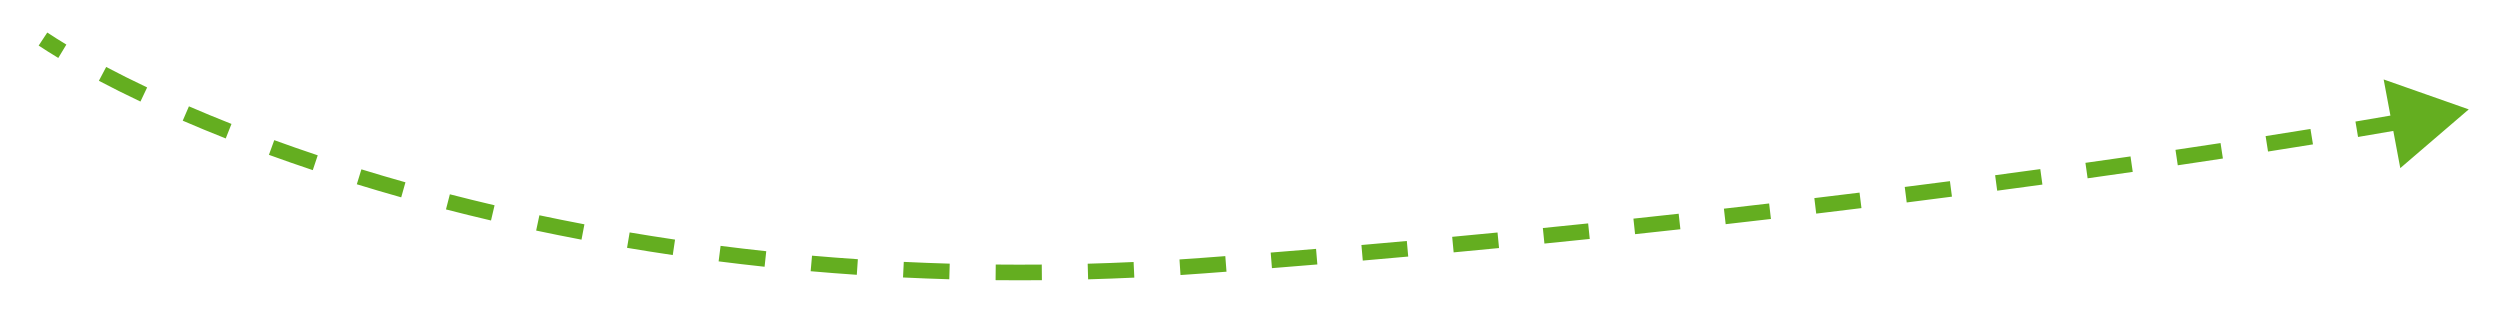 <svg width="320" height="40" viewBox="0 0 320 40" fill="none" xmlns="http://www.w3.org/2000/svg">
<g filter="url(#filter0_d_145_56)">
<path d="M154 30L154.074 30.997L154 30ZM316 10L305.107 6.169L307.236 17.518L316 10ZM5.5 1L4.949 1.834C5.722 2.345 6.56 2.874 7.461 3.418L7.978 2.562L8.494 1.706C7.615 1.175 6.8 0.66 6.051 0.166L5.5 1ZM13.124 5.457L12.657 6.341C14.299 7.207 16.073 8.096 17.977 8.999L18.406 8.096L18.834 7.192C16.955 6.301 15.206 5.424 13.59 4.572L13.124 5.457ZM23.786 10.529L23.39 11.447C25.14 12.203 26.976 12.963 28.894 13.722L29.262 12.792L29.63 11.862C27.73 11.111 25.914 10.359 24.183 9.611L23.786 10.529ZM34.764 14.879L34.422 15.819C36.232 16.477 38.104 17.131 40.036 17.778L40.353 16.829L40.67 15.881C38.755 15.24 36.899 14.592 35.105 13.94L34.764 14.879ZM45.966 18.63L45.672 19.586C47.519 20.154 49.413 20.713 51.355 21.26L51.626 20.298L51.898 19.335C49.971 18.792 48.091 18.238 46.26 17.674L45.966 18.63ZM57.333 21.837L57.084 22.805C58.966 23.29 60.888 23.764 62.849 24.223L63.077 23.249L63.305 22.276C61.359 21.82 59.451 21.35 57.583 20.869L57.333 21.837ZM68.835 24.533L68.628 25.512C70.53 25.915 72.465 26.304 74.432 26.677L74.619 25.695L74.806 24.712C72.852 24.341 70.931 23.955 69.042 23.555L68.835 24.533ZM80.428 26.736L80.262 27.722C82.184 28.046 84.135 28.355 86.113 28.648L86.26 27.659L86.406 26.669C84.441 26.379 82.504 26.072 80.595 25.75L80.428 26.736ZM92.109 28.463L91.983 29.455C93.919 29.701 95.881 29.931 97.867 30.144L97.973 29.15L98.08 28.156C96.107 27.944 94.159 27.716 92.235 27.471L92.109 28.463ZM103.851 29.721L103.764 30.717C105.711 30.887 107.68 31.04 109.671 31.175L109.738 30.177L109.806 29.179C107.828 29.046 105.872 28.894 103.938 28.725L103.851 29.721ZM115.635 30.519L115.586 31.517C117.541 31.612 119.515 31.688 121.508 31.746L121.537 30.747L121.566 29.747C119.586 29.689 117.625 29.613 115.683 29.52L115.635 30.519ZM127.445 30.861L127.435 31.861C129.394 31.881 131.371 31.882 133.364 31.864L133.355 30.864L133.346 29.864C131.365 29.882 129.402 29.881 127.455 29.861L127.445 30.861ZM139.252 30.755L139.28 31.755C141.236 31.7 143.207 31.627 145.193 31.535L145.147 30.536L145.1 29.537C143.126 29.629 141.168 29.701 139.224 29.755L139.252 30.755ZM151.039 30.207L151.104 31.205C152.091 31.14 153.081 31.071 154.074 30.997L154 30L153.926 29.003C152.938 29.076 151.954 29.145 150.974 29.209L151.039 30.207ZM154 30L154.074 30.997C155.049 30.925 156.021 30.851 156.992 30.777L156.916 29.78L156.84 28.783C155.87 28.857 154.899 28.93 153.926 29.003L154 30ZM162.729 29.326L162.808 30.323C164.755 30.168 166.692 30.01 168.621 29.849L168.538 28.852L168.455 27.856C166.528 28.016 164.593 28.174 162.649 28.33L162.729 29.326ZM174.349 28.358L174.435 29.354C176.384 29.185 178.324 29.013 180.252 28.839L180.163 27.843L180.073 26.847C178.146 27.021 176.209 27.192 174.262 27.361L174.349 28.358ZM185.973 27.308L186.066 28.304C188.015 28.122 189.952 27.937 191.877 27.75L191.781 26.755L191.684 25.759C189.761 25.946 187.826 26.131 185.88 26.313L185.973 27.308ZM197.585 26.182L197.685 27.177C199.633 26.982 201.568 26.784 203.489 26.585L203.386 25.59L203.283 24.596C201.364 24.794 199.431 24.992 197.485 25.187L197.585 26.182ZM209.184 24.98L209.29 25.974C211.239 25.766 213.173 25.556 215.089 25.344L214.98 24.35L214.87 23.357C212.956 23.567 211.024 23.777 209.078 23.985L209.184 24.98ZM220.773 23.703L220.886 24.696C222.836 24.475 224.768 24.252 226.681 24.029L226.565 23.036L226.449 22.043C224.538 22.266 222.609 22.488 220.66 22.709L220.773 23.703ZM232.355 22.35L232.474 23.343C234.427 23.109 236.358 22.874 238.267 22.638L238.144 21.646L238.022 20.653C236.116 20.889 234.187 21.123 232.236 21.357L232.355 22.35ZM243.933 20.922L244.058 21.915C246.015 21.667 247.946 21.419 249.85 21.171L249.721 20.18L249.592 19.188C247.691 19.435 245.762 19.683 243.807 19.93L243.933 20.922ZM255.508 19.417L255.64 20.409C257.602 20.147 259.532 19.886 261.429 19.626L261.293 18.635L261.158 17.645C259.263 17.904 257.335 18.165 255.376 18.426L255.508 19.417ZM267.075 17.833L267.214 18.823C269.18 18.547 271.107 18.273 272.991 18.001L272.848 17.011L272.706 16.021C270.824 16.293 268.9 16.567 266.935 16.843L267.075 17.833ZM278.609 16.169L278.755 17.158C280.734 16.865 282.661 16.575 284.532 16.29L284.381 15.301L284.231 14.313C282.362 14.597 280.439 14.887 278.462 15.18L278.609 16.169ZM290.153 14.409L290.308 15.397C292.3 15.085 294.219 14.779 296.06 14.481L295.9 13.494L295.74 12.507C293.902 12.804 291.987 13.109 289.998 13.421L290.153 14.409ZM301.664 12.545L301.829 13.531C303.873 13.189 305.796 12.86 307.592 12.546L307.42 11.561L307.248 10.576C305.456 10.889 303.538 11.217 301.498 11.559L301.664 12.545Z" fill="#64AE20"/>
</g>
<defs>
<filter id="filter0_d_145_56" x="0.949" y="0.166" width="319.051" height="39.711" filterUnits="userSpaceOnUse" color-interpolation-filters="sRGB">
<feFlood flood-opacity="0" result="BackgroundImageFix"/>
<feColorMatrix in="SourceAlpha" type="matrix" values="0 0 0 0 0 0 0 0 0 0 0 0 0 0 0 0 0 0 127 0" result="hardAlpha"/>
<feOffset dy="4"/>
<feGaussianBlur stdDeviation="2"/>
<feComposite in2="hardAlpha" operator="out"/>
<feColorMatrix type="matrix" values="0 0 0 0 0 0 0 0 0 0 0 0 0 0 0 0 0 0 0.25 0"/>
<feBlend mode="normal" in2="BackgroundImageFix" result="effect1_dropShadow_145_56"/>
<feBlend mode="normal" in="SourceGraphic" in2="effect1_dropShadow_145_56" result="shape"/>
</filter>
</defs>
</svg>
